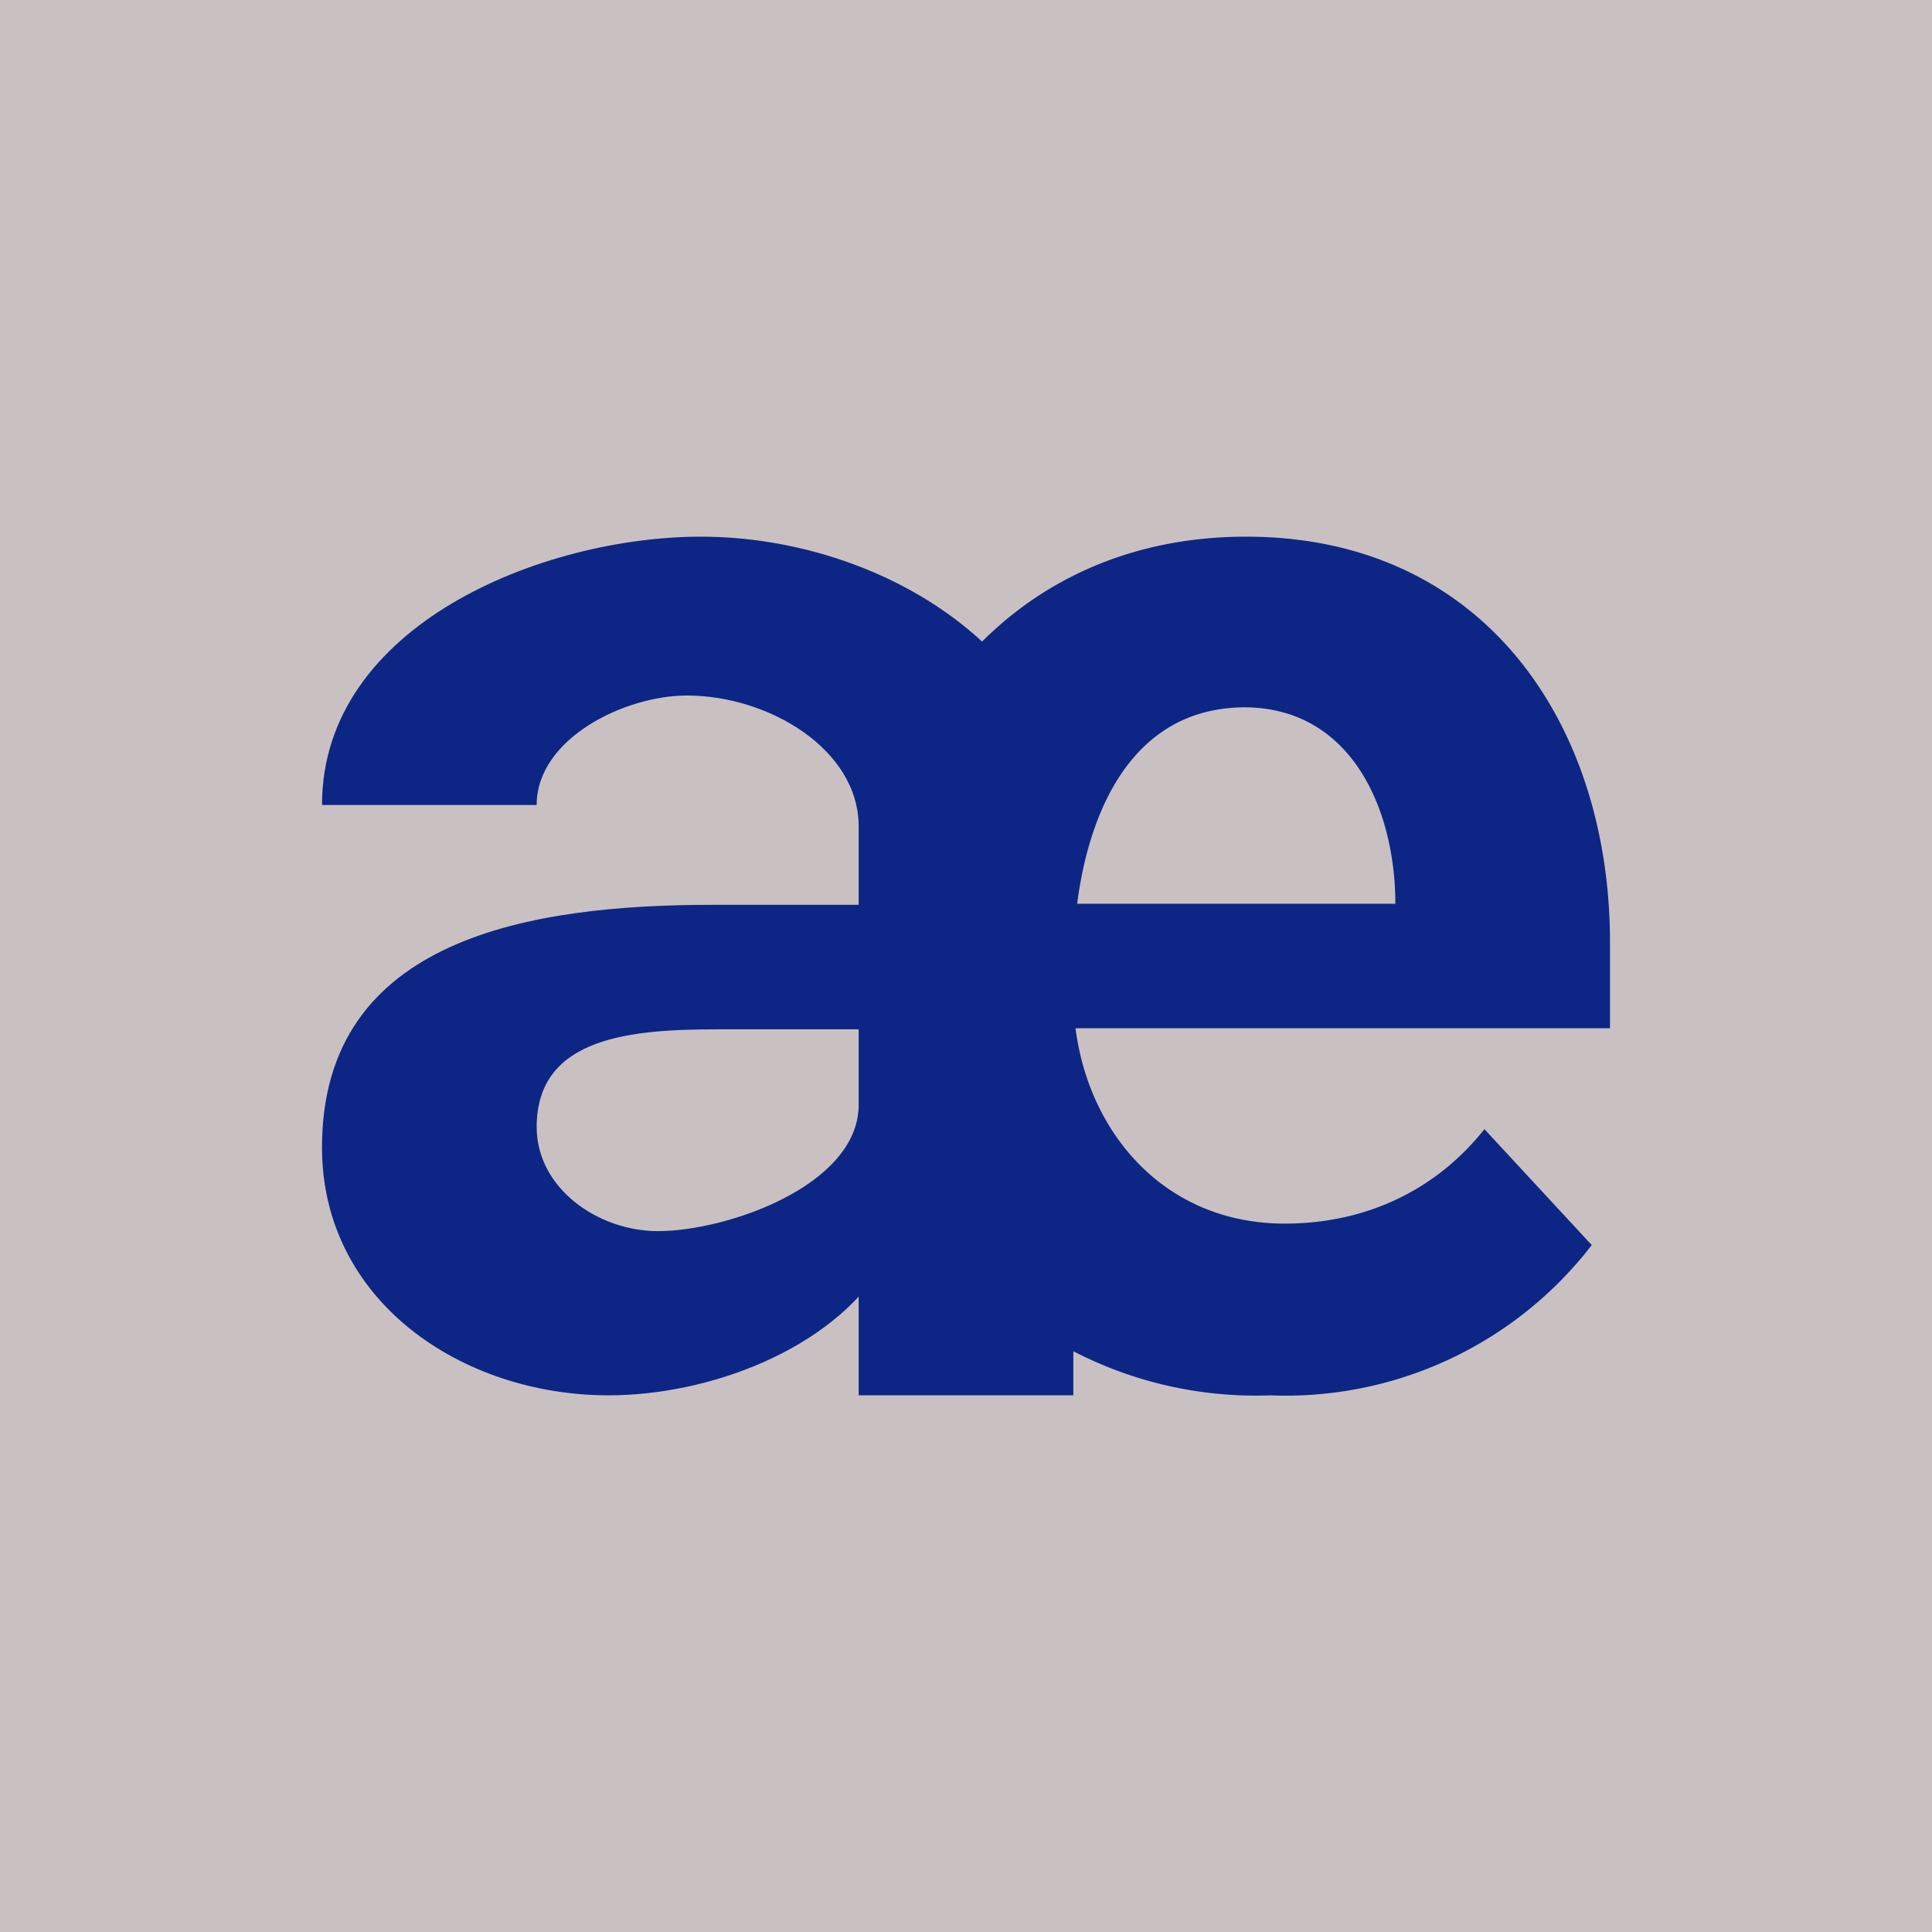 <!-- by TradingView --><svg width="18" height="18" viewBox="0 0 18 18" xmlns="http://www.w3.org/2000/svg"><path fill="#C9C1C1" d="M0 0h18v18H0z"/><path d="M8 7.7c0-.72-.84-1.22-1.6-1.22-.58 0-1.4.4-1.4 1.02H3C3 5.82 5.06 5 6.53 5 8.2 5 10 6.08 10 7.86V13H8V7.7Zm.17.73.01 1.16H6.7c-.8 0-1.7.06-1.7.91 0 .57.57.97 1.13.97.64 0 1.85-.42 1.87-1.16l.55.87c-.08.2-.18.4-.32.6-.49.8-1.63 1.22-2.56 1.22C4.3 13 3 12.12 3 10.69c0-1.96 1.96-2.26 3.64-2.26h1.53Z" fill="#0D2685"/><path d="M11.84 13A3.7 3.7 0 0 1 8 9.26v-.28C8 6.87 9.32 5 11.61 5 13.83 5 15 6.75 15 8.78v.8H8.88V8.42H13c0-.88-.41-1.83-1.41-1.83C10.33 6.6 10 8 10 8.98v.28c0 1.12.74 2.14 1.97 2.14.74 0 1.4-.3 1.86-.88l1 1.08a3.6 3.6 0 0 1-3 1.4Z" fill="#0D2685"/></svg>